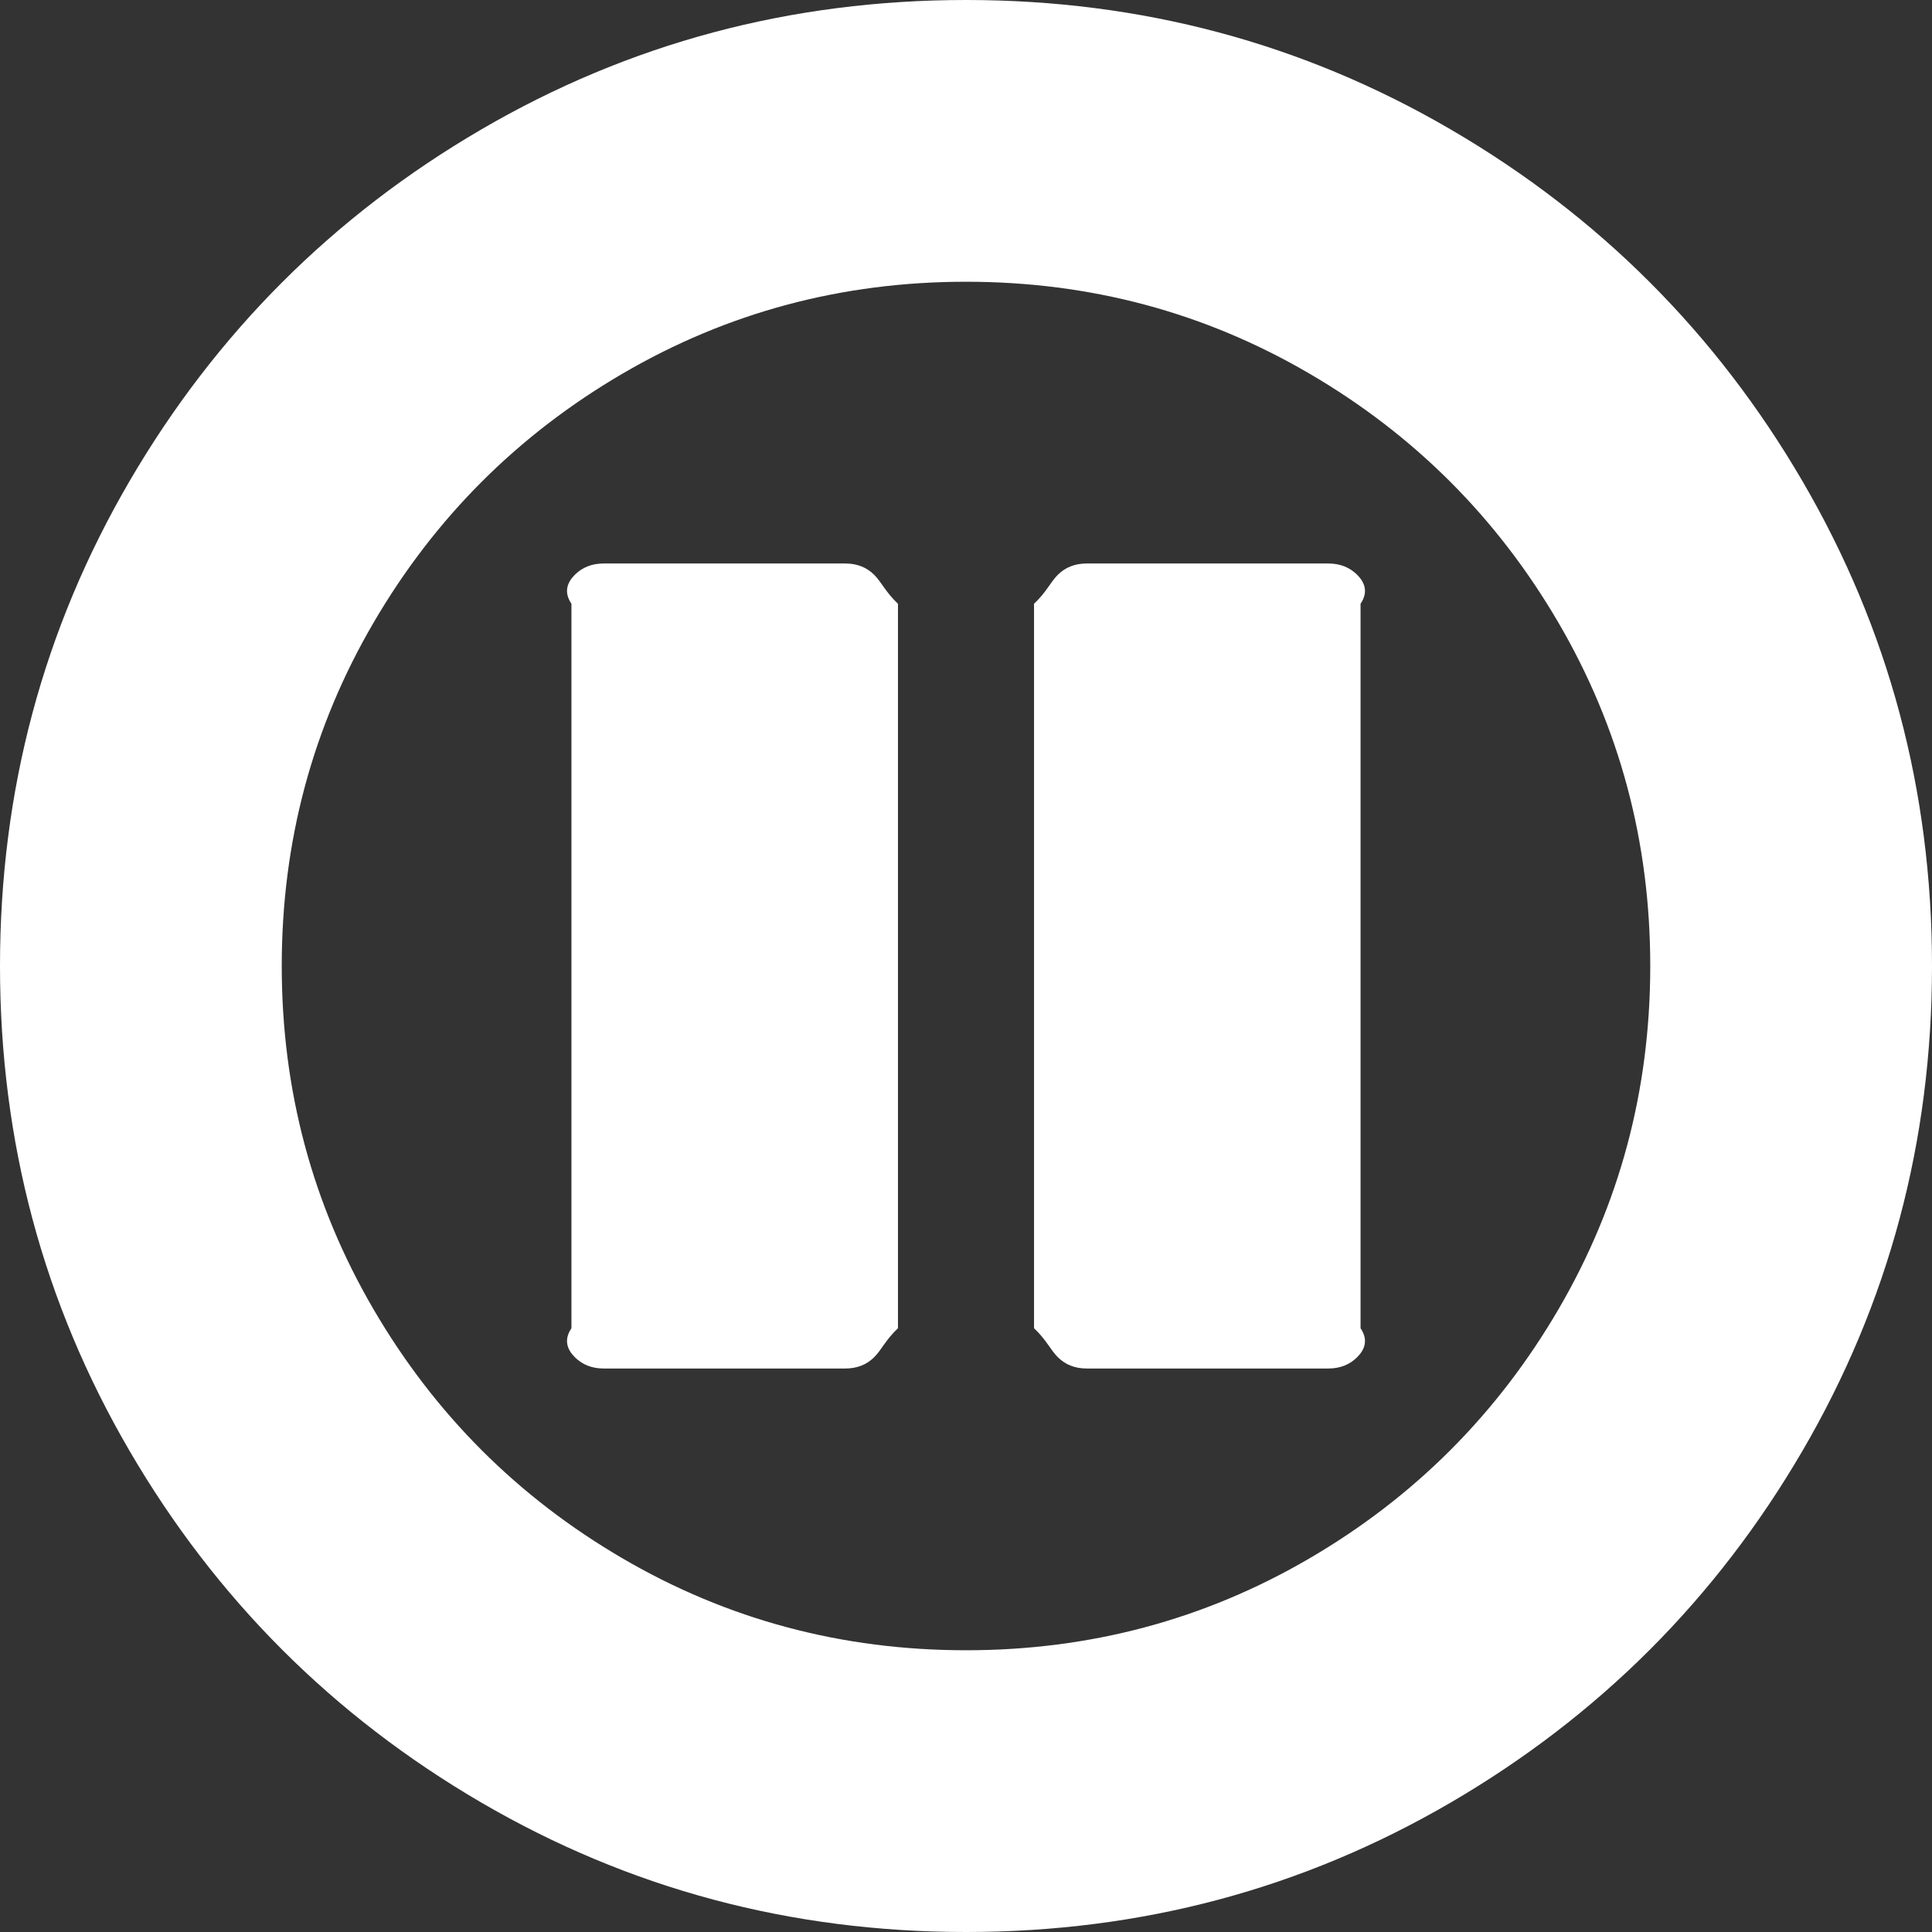﻿<?xml version="1.0" encoding="utf-8"?>
<svg version="1.1" xmlns:xlink="http://www.w3.org/1999/xlink" width="71px" height="71px" xmlns="http://www.w3.org/2000/svg">
  <rect width="100%" height="100%" fill="#333333" stroke="none"/>
  <g transform="matrix(1 0 0 1 -170 -648 )">
    <path d="M 17.681 4.761  C 23.12 1.587  29.059 0  35.5 0  C 41.941 0  47.88 1.587  53.319 4.761  C 58.758 7.935  63.065 12.242  66.239 17.681  C 69.413 23.12  71 29.059  71 35.5  C 71 41.941  69.413 47.88  66.239 53.319  C 63.065 58.758  58.758 63.065  53.319 66.239  C 47.88 69.413  41.941 71  35.5 71  C 29.059 71  23.12 69.413  17.681 66.239  C 12.242 63.065  7.935 58.758  4.761 53.319  C 1.587 47.88  0 41.941  0 35.5  C 0 29.059  1.587 23.12  4.761 17.681  C 7.935 12.242  12.242 7.935  17.681 4.761  Z M 22.881 57.271  C 26.733 59.521  30.939 60.646  35.5 60.646  C 40.061 60.646  44.267 59.521  48.119 57.271  C 51.971 55.022  55.022 51.971  57.271 48.119  C 59.521 44.267  60.646 40.061  60.646 35.5  C 60.646 30.939  59.521 26.733  57.271 22.881  C 55.022 19.029  51.971 15.978  48.119 13.729  C 44.267 11.479  40.061 10.354  35.5 10.354  C 30.939 10.354  26.733 11.479  22.881 13.729  C 19.029 15.978  15.978 19.029  13.729 22.881  C 11.479 26.733  10.354 30.939  10.354 35.5  C 10.354 40.061  11.479 44.267  13.729 48.119  C 15.978 51.971  19.029 55.022  22.881 57.271  Z M 48.812 50.292  L 39.938 50.292  C 39.506 50.292  39.152 50.153  38.874 49.876  C 38.597 49.598  38.458 49.244  38 48.812  L 38 22.188  C 38.458 21.756  38.597 21.402  38.874 21.124  C 39.152 20.847  39.506 20.708  39.938 20.708  L 48.812 20.708  C 49.244 20.708  49.598 20.847  49.876 21.124  C 50.153 21.402  50.292 21.756  50 22.188  L 50 48.812  C 50.292 49.244  50.153 49.598  49.876 49.876  C 49.598 50.153  49.244 50.292  48.812 50.292  Z M 31.062 50.292  L 22.188 50.292  C 21.756 50.292  21.402 50.153  21.124 49.876  C 20.847 49.598  20.708 49.244  21 48.812  L 21 22.188  C 20.708 21.756  20.847 21.402  21.124 21.124  C 21.402 20.847  21.756 20.708  22.188 20.708  L 31.062 20.708  C 31.494 20.708  31.848 20.847  32.126 21.124  C 32.403 21.402  32.542 21.756  33 22.188  L 33 48.812  C 32.542 49.244  32.403 49.598  32.126 49.876  C 31.848 50.153  31.494 50.292  31.062 50.292  Z " fill-rule="nonzero" fill="#ffffff" stroke="none" transform="matrix(1 0 0 1 170 648 )" />
  </g>
</svg>